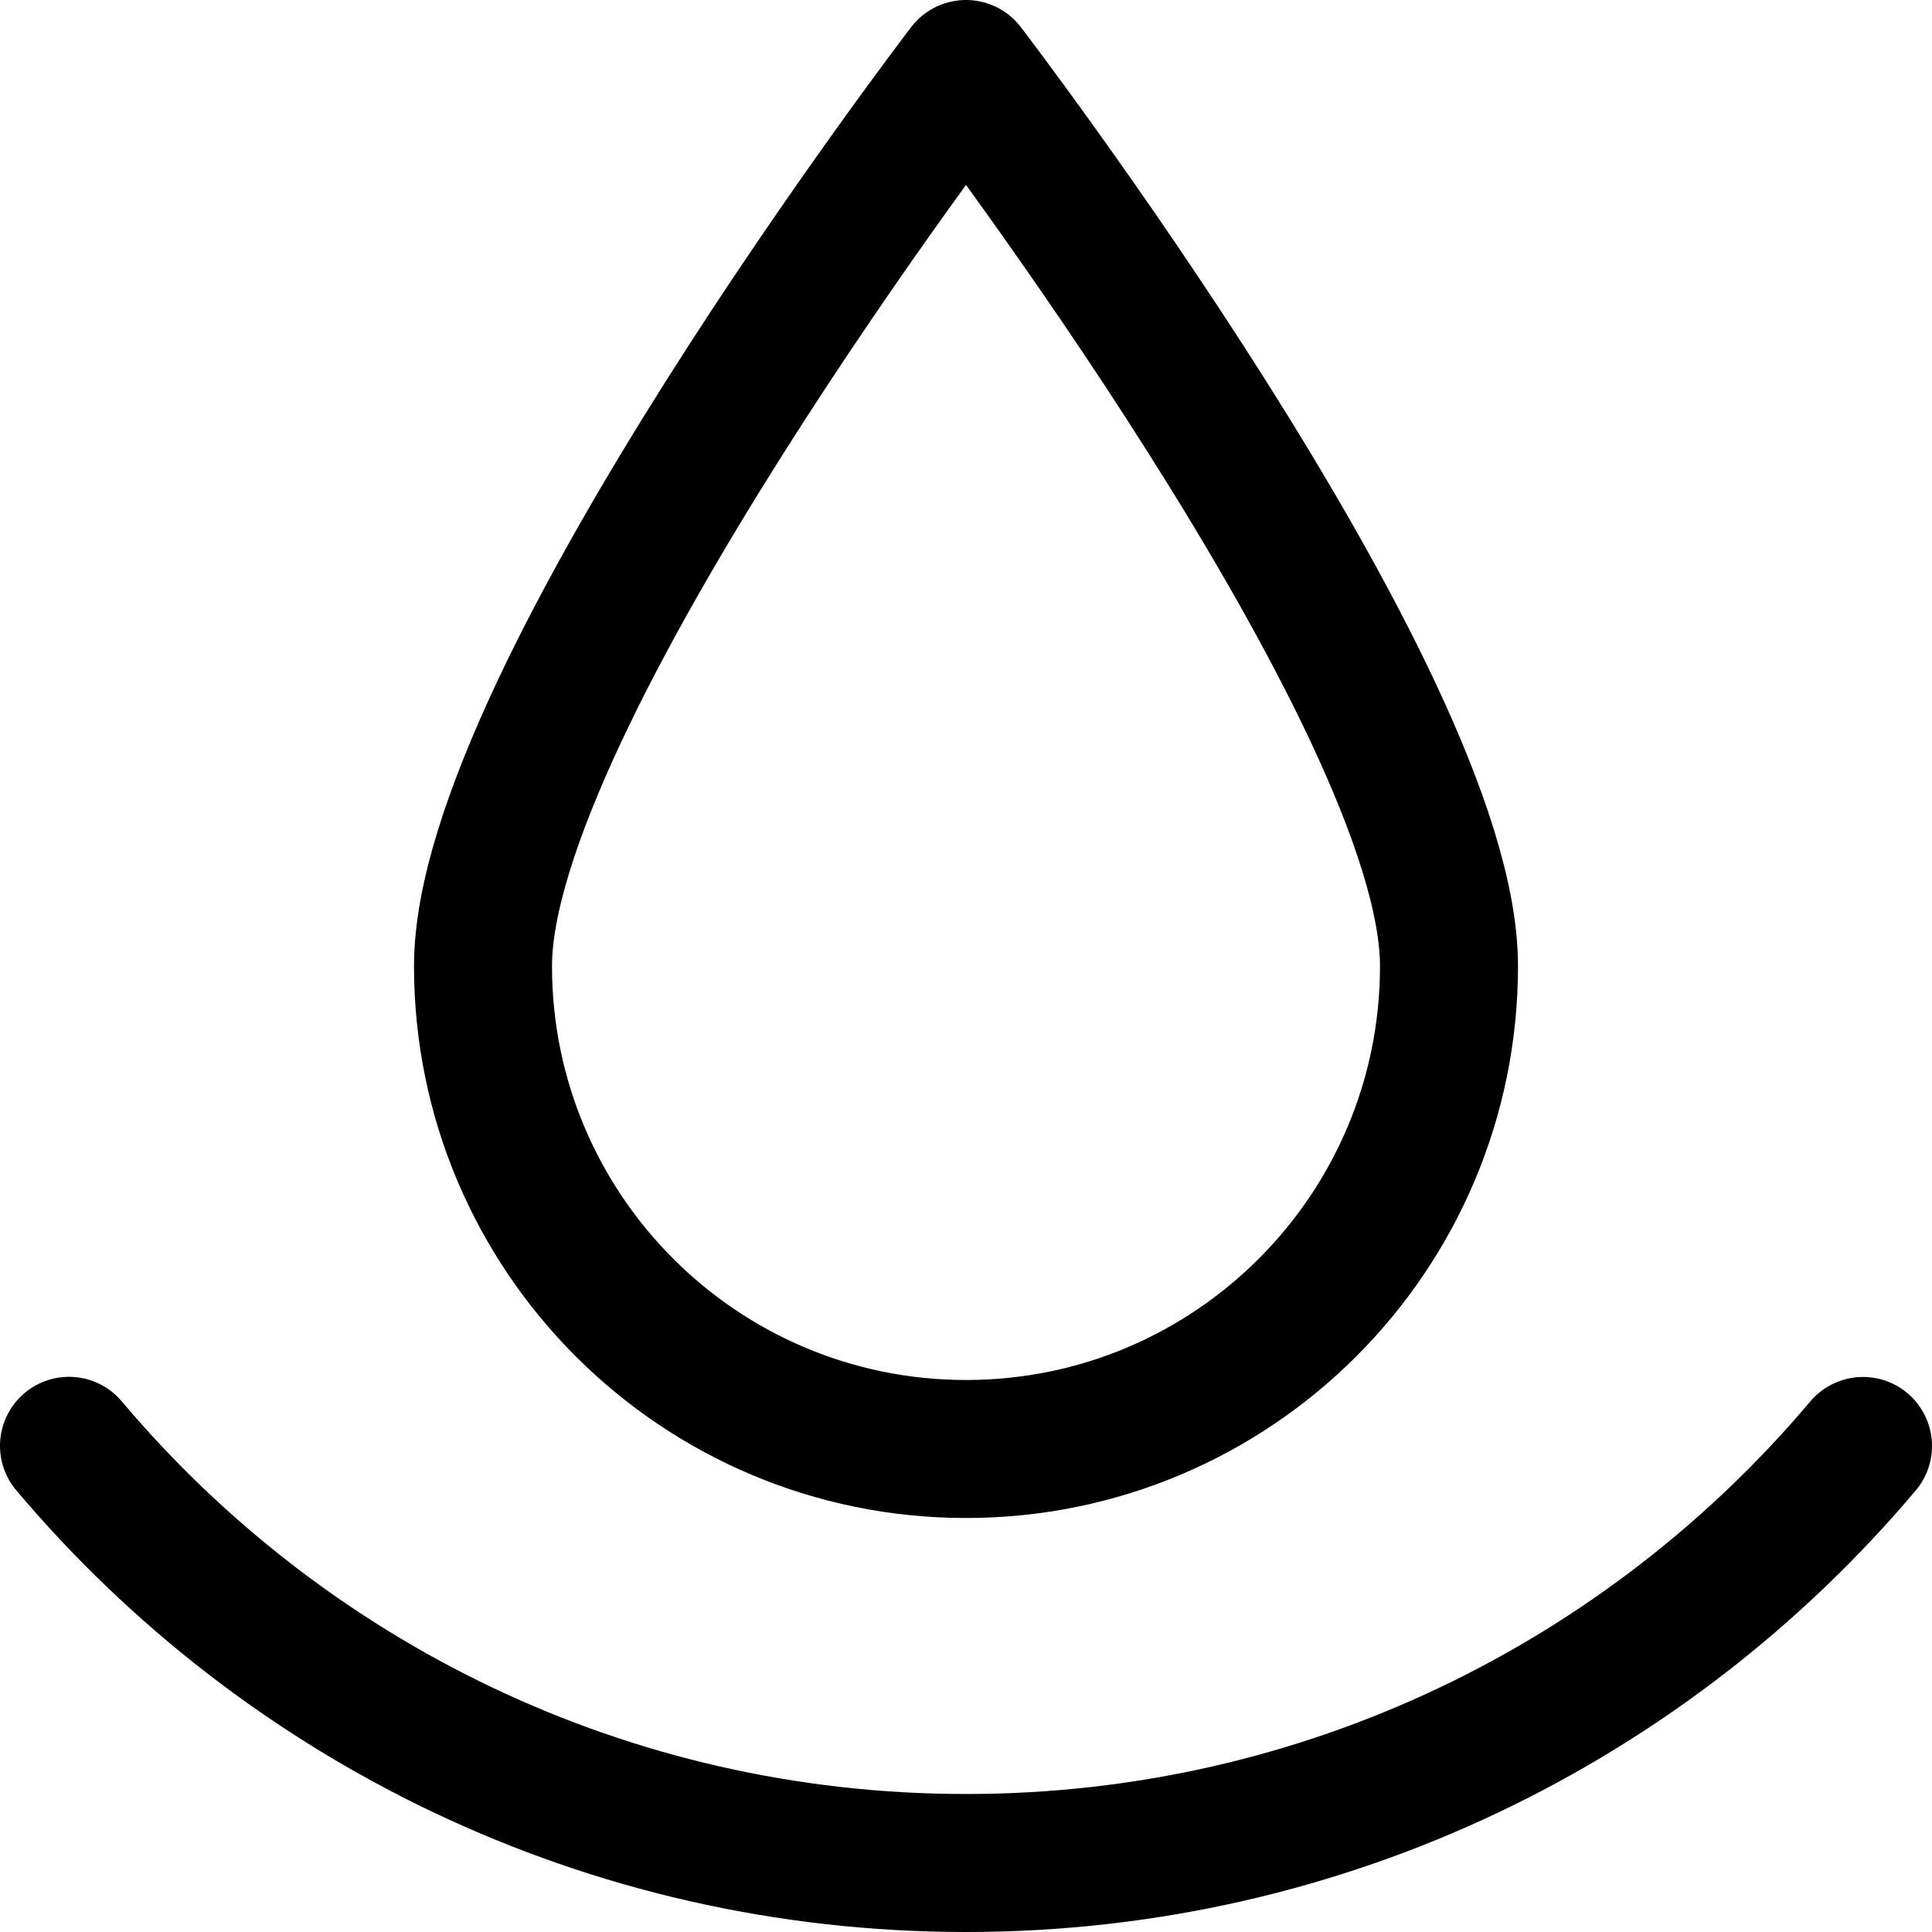 <svg xmlns="http://www.w3.org/2000/svg" fill="none" viewBox="0 0 14 14"><g id="water-drop-2--nature-convserve-save-water-liquid-protect"><path id="Ellipse 1678" stroke="#000000" stroke-linecap="round" stroke-linejoin="round" d="M10.5 7c0 1.933 -1.567 3.5 -3.5 3.5S3.5 8.933 3.5 7 7 0.5 7 0.5s3.5 4.567 3.5 6.5Z" stroke-width="1"></path><path id="Ellipse 1679" stroke="#000000" stroke-linecap="round" stroke-linejoin="round" d="M0.5 10.477C2.059 12.326 4.392 13.5 7 13.5s4.941 -1.174 6.5 -3.022" stroke-width="1"></path></g></svg>